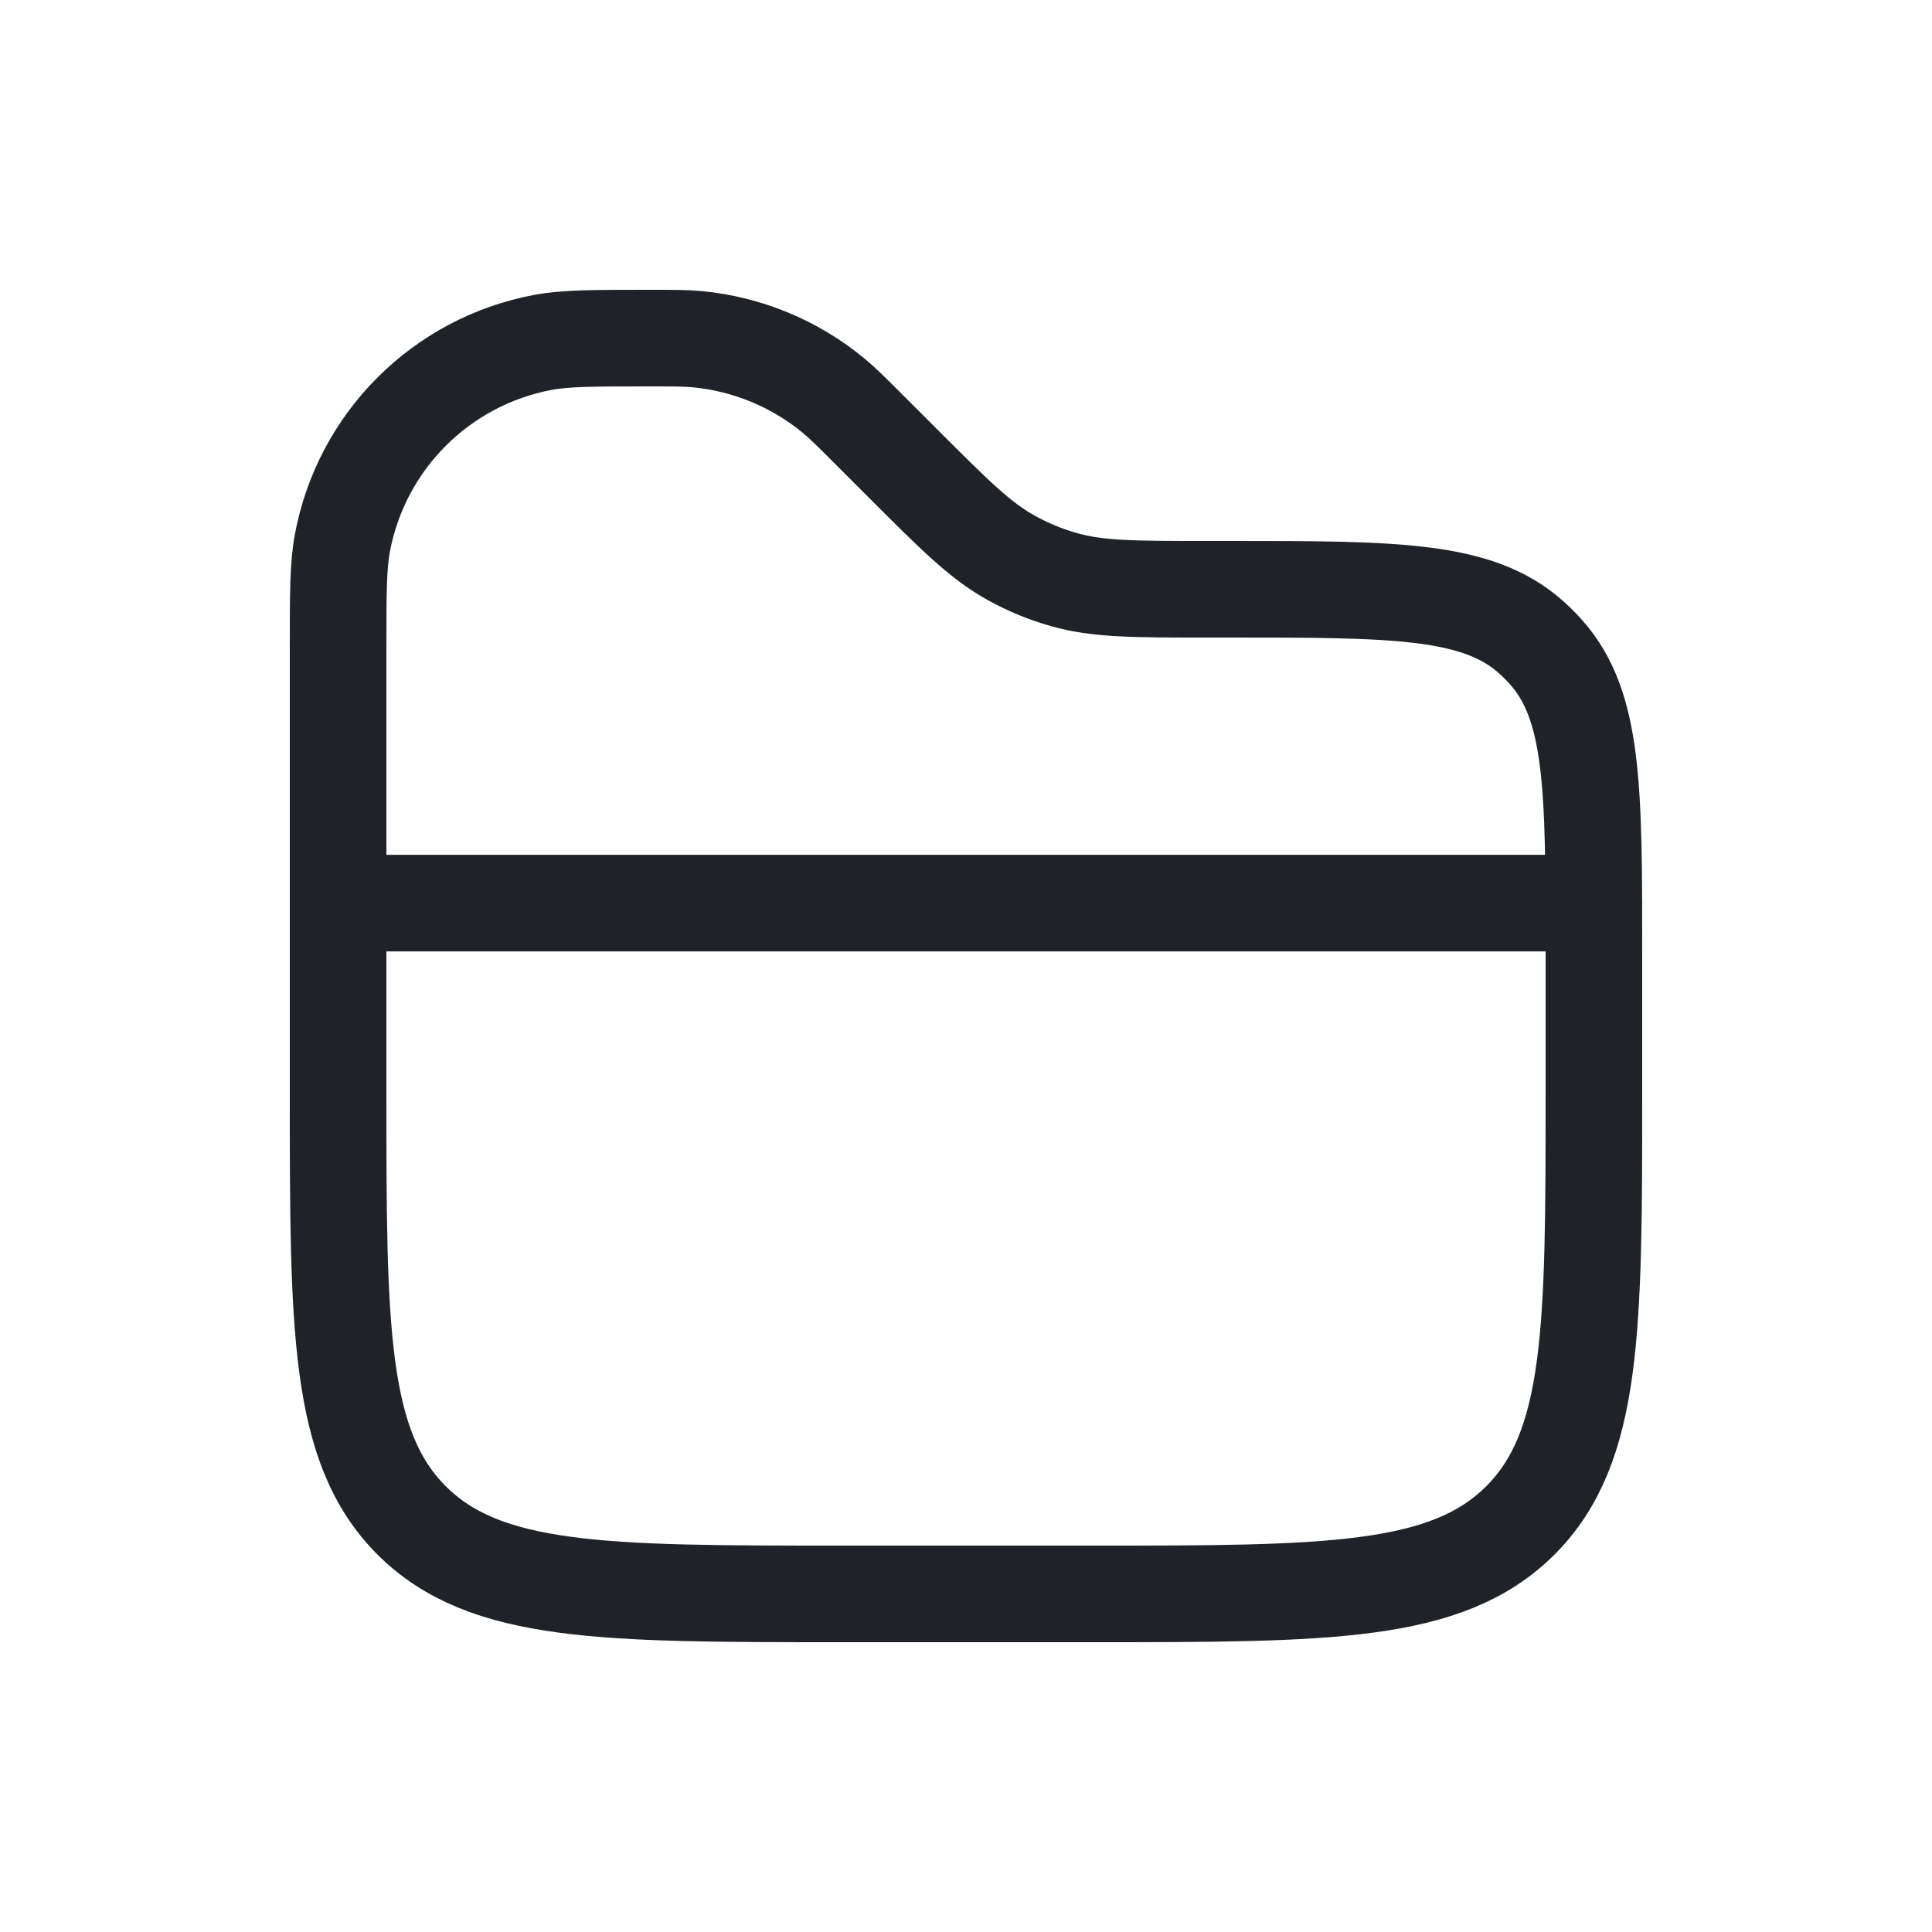 <svg width="20" height="20" viewBox="0 0 20 20" fill="none" xmlns="http://www.w3.org/2000/svg">
<path d="M16.5 9.349H3.5M3.5 6.717C3.5 6.144 3.5 5.857 3.545 5.618C3.743 4.566 4.566 3.743 5.618 3.545C5.857 3.5 6.144 3.5 6.717 3.5C6.969 3.5 7.094 3.5 7.215 3.511C7.736 3.56 8.23 3.765 8.632 4.098C8.726 4.176 8.815 4.265 8.992 4.442L9.35 4.8C9.88 5.33 10.145 5.595 10.463 5.772C10.637 5.869 10.822 5.946 11.014 6C11.364 6.1 11.739 6.1 12.489 6.1H12.731C14.442 6.1 15.298 6.1 15.854 6.6C15.905 6.646 15.954 6.695 16 6.746C16.5 7.302 16.5 8.158 16.5 9.869V11.3C16.5 13.751 16.5 14.977 15.739 15.739C14.977 16.5 13.751 16.5 11.3 16.5H8.7C6.249 16.5 5.023 16.5 4.261 15.739C3.5 14.977 3.5 13.751 3.5 11.3V6.717Z" stroke="#1F2329" stroke-linecap="round"/>
</svg>
